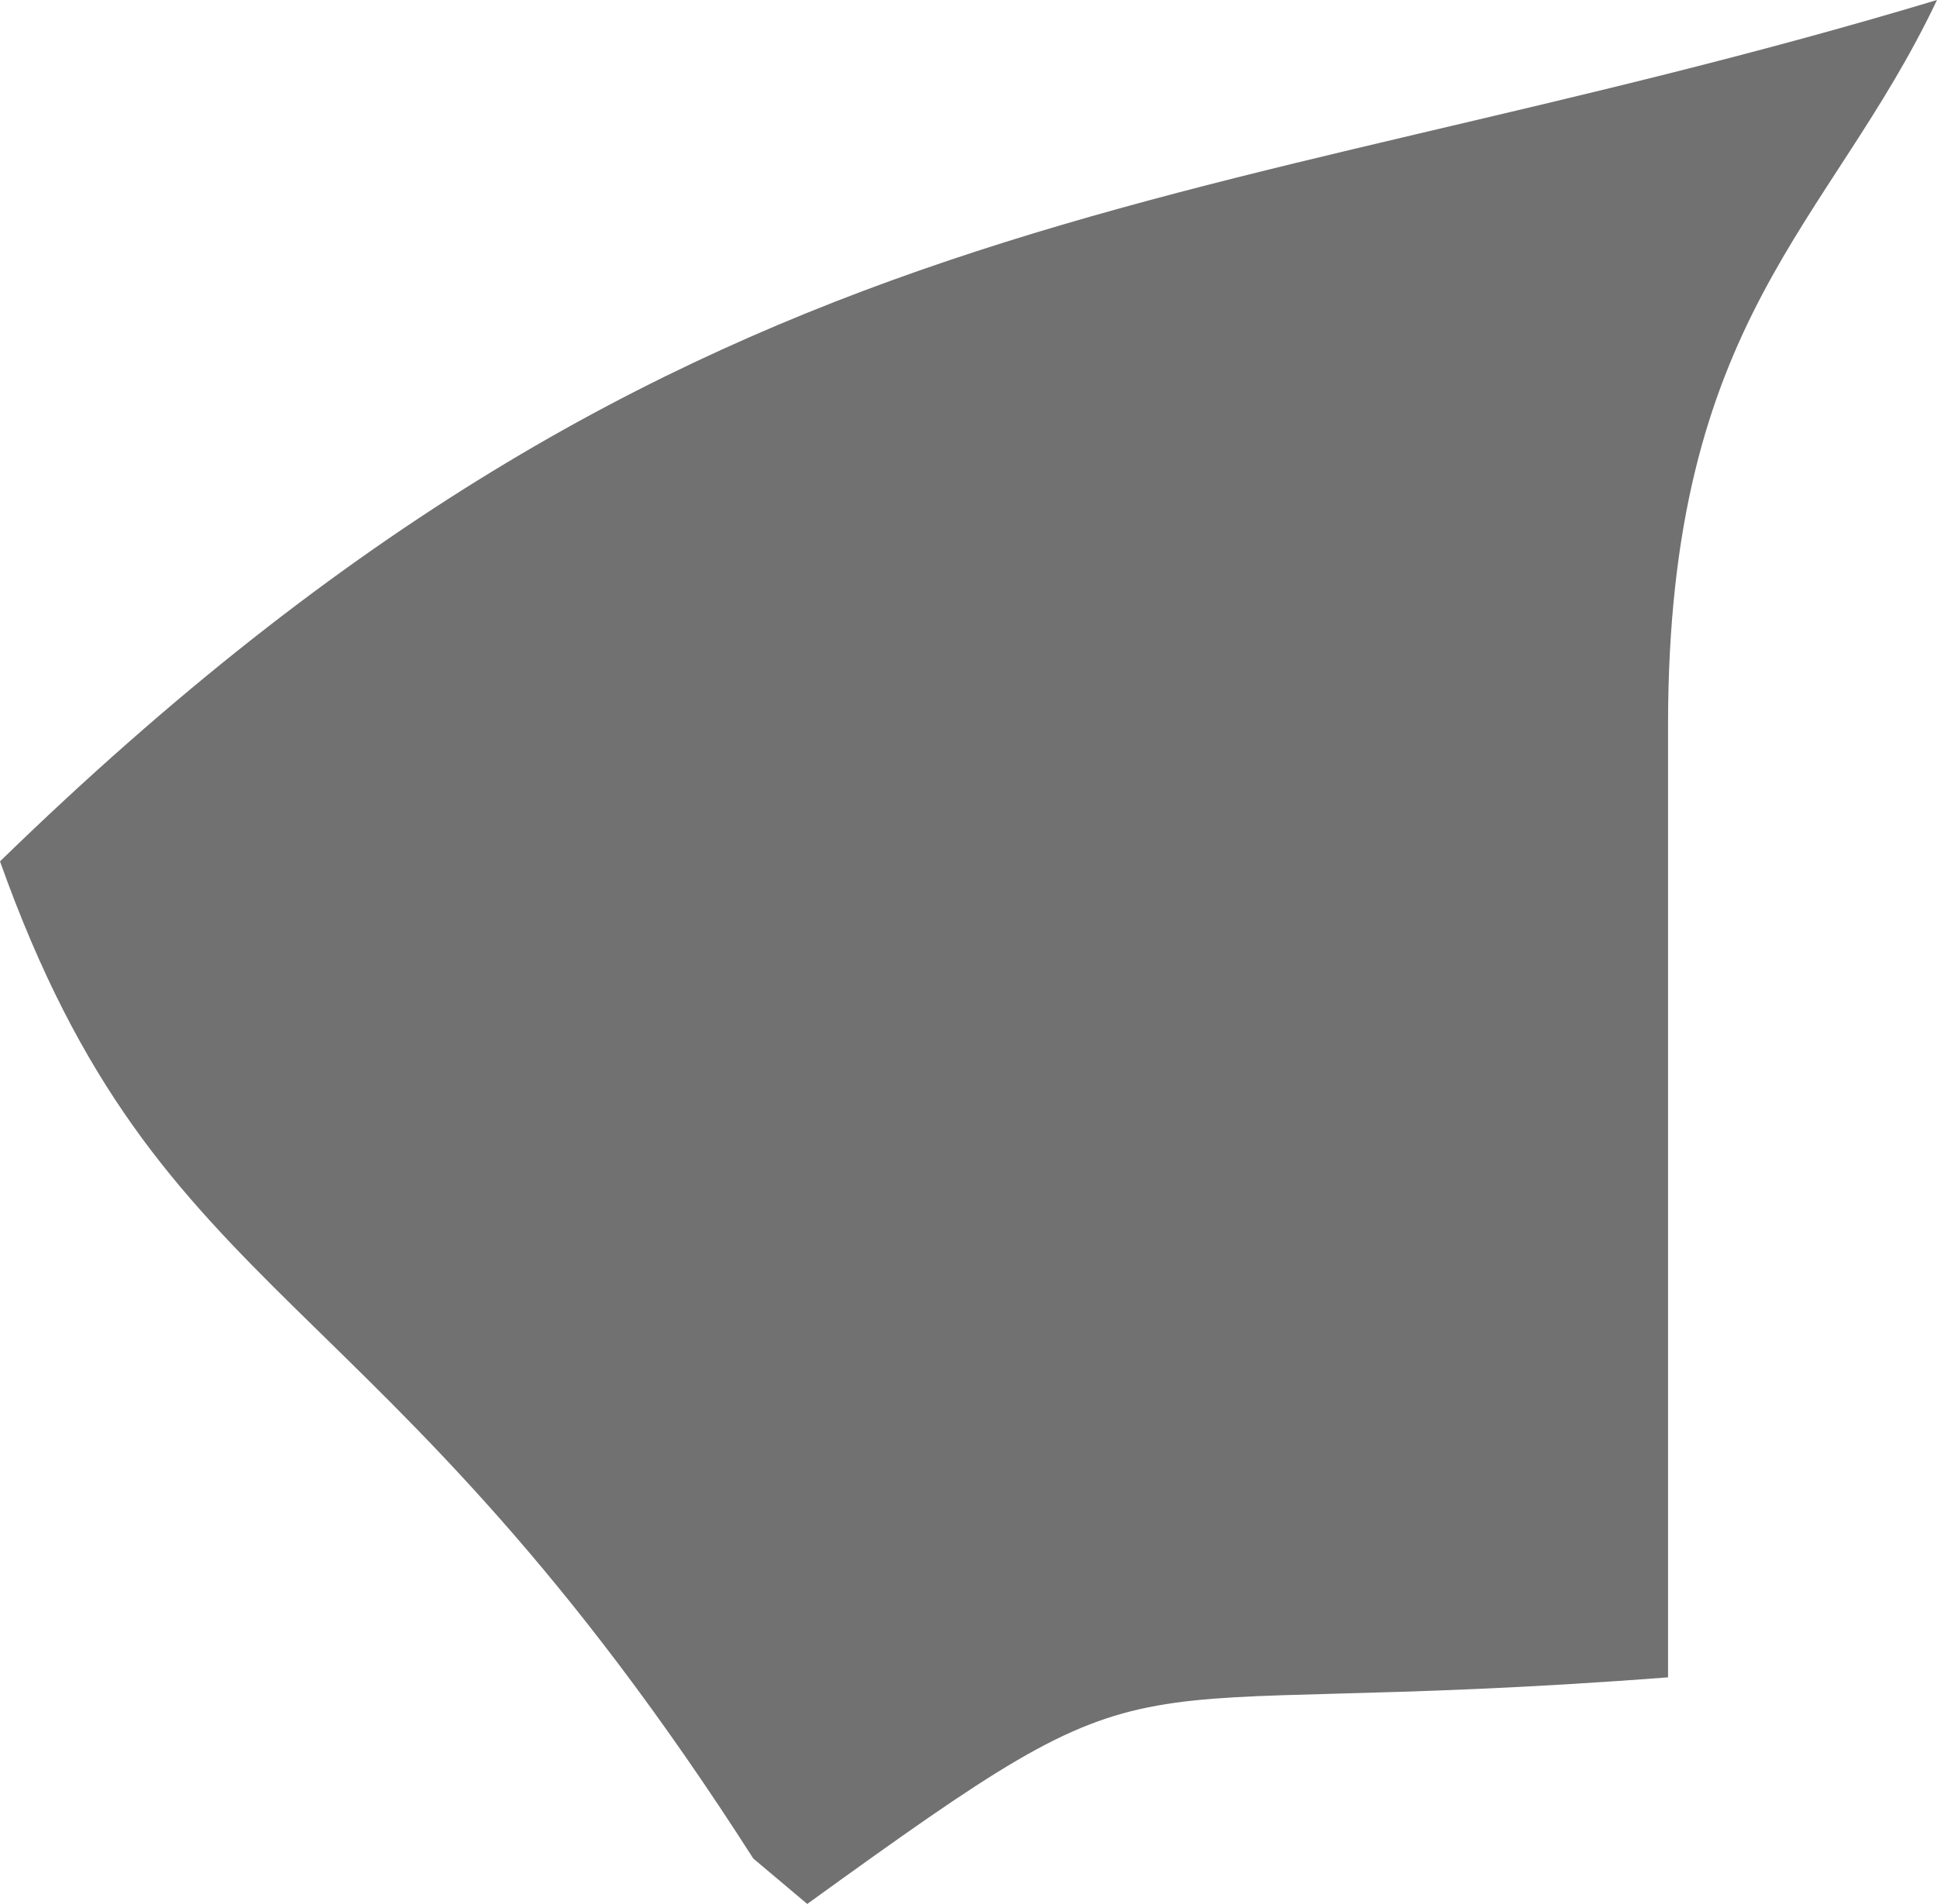 <?xml version="1.0" encoding="UTF-8"?>
<svg id="Capa_2" data-name="Capa 2" xmlns="http://www.w3.org/2000/svg" viewBox="0 0 49.91 49.07">
  <defs>
    <style>
      .cls-1 {
        fill: #717171;
        fill-rule: evenodd;
      }
    </style>
  </defs>
  <g id="Layer_1" data-name="Layer 1">
    <path class="cls-1" d="m0,22.2c4.16,11.68,9.7,10.52,19.41,25.7l1.39,1.17c9.7-7.01,6.93-4.67,22.18-5.84v-24.54c0-10.52,4.16-12.85,6.93-18.69C30.5,5.84,18.02,4.67,0,22.2Z"/>
  </g>
</svg>